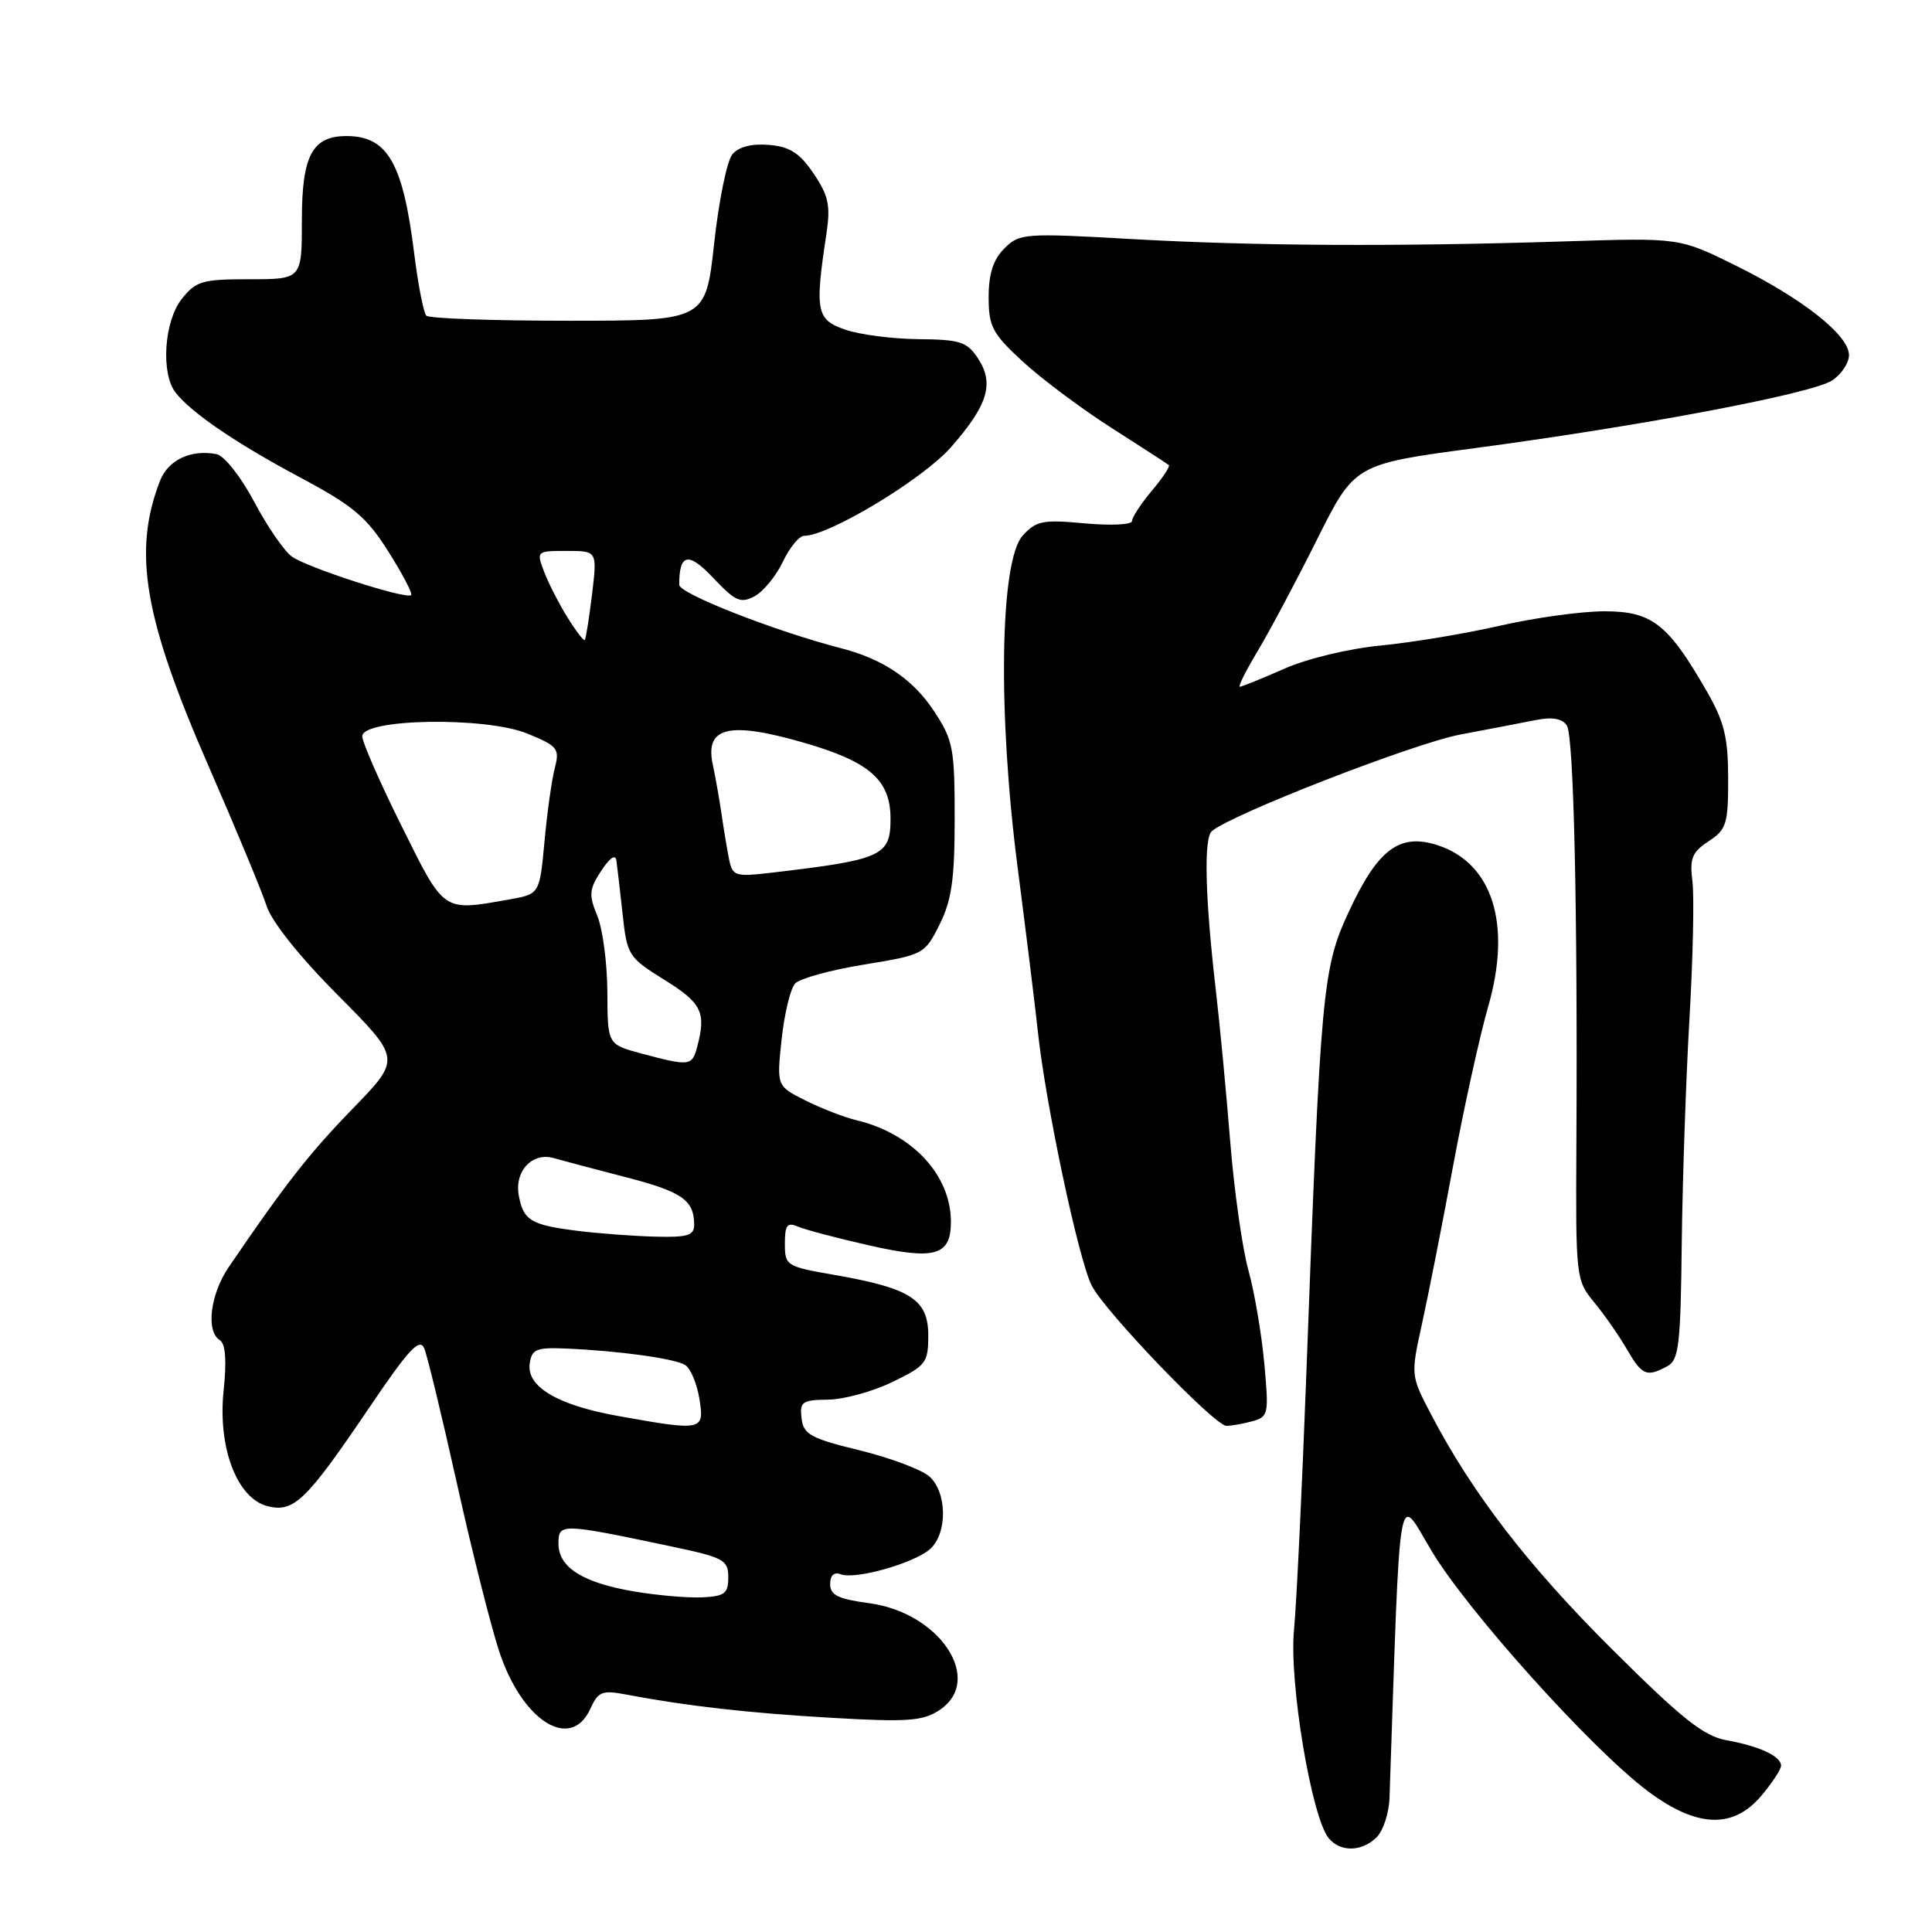 <?xml version="1.0" encoding="UTF-8" standalone="no"?>
<!DOCTYPE svg PUBLIC "-//W3C//DTD SVG 1.1//EN" "http://www.w3.org/Graphics/SVG/1.1/DTD/svg11.dtd" >
<svg xmlns="http://www.w3.org/2000/svg" xmlns:xlink="http://www.w3.org/1999/xlink" version="1.1" viewBox="0 0 256 256">
 <g >
 <path fill="currentColor"
d=" M 182.43 243.43 C 183.29 242.56 184.06 240.20 184.12 238.18 C 185.59 195.07 185.11 197.85 189.69 205.50 C 194.45 213.46 210.80 231.64 218.23 237.25 C 224.79 242.20 229.63 242.41 233.41 237.92 C 234.83 236.23 236.00 234.45 236.00 233.96 C 236.00 232.71 233.14 231.38 228.77 230.59 C 225.74 230.04 222.88 227.77 213.60 218.53 C 202.48 207.47 195.08 197.86 189.60 187.37 C 186.93 182.26 186.92 182.23 188.43 175.37 C 189.26 171.59 191.12 162.20 192.54 154.50 C 193.97 146.80 196.07 137.28 197.20 133.34 C 200.32 122.49 197.79 114.41 190.54 112.01 C 185.46 110.34 182.57 112.50 178.71 120.84 C 175.23 128.36 174.99 130.95 173.08 182.50 C 172.52 197.35 171.80 212.43 171.46 216.00 C 170.80 222.95 173.79 240.84 176.07 243.58 C 177.62 245.45 180.48 245.38 182.43 243.43 Z  M 78.22 226.43 C 79.26 224.14 79.78 223.93 82.94 224.53 C 90.99 226.06 99.13 226.98 110.20 227.62 C 120.21 228.20 122.27 228.05 124.45 226.62 C 130.48 222.67 124.59 213.68 115.16 212.43 C 111.06 211.88 110.00 211.36 110.00 209.90 C 110.00 208.74 110.51 208.26 111.40 208.60 C 113.33 209.34 121.13 207.14 123.25 205.25 C 125.55 203.20 125.51 197.77 123.17 195.66 C 122.17 194.75 118.00 193.18 113.92 192.18 C 107.40 190.59 106.46 190.07 106.21 187.93 C 105.95 185.74 106.29 185.50 109.71 185.46 C 111.80 185.44 115.64 184.39 118.25 183.12 C 122.71 180.96 123.00 180.58 123.00 176.94 C 123.00 172.20 120.67 170.70 110.66 168.95 C 104.18 167.83 104.00 167.71 104.00 164.79 C 104.00 162.31 104.31 161.92 105.75 162.54 C 106.71 162.95 110.93 164.06 115.11 165.01 C 123.89 167.00 126.00 166.39 126.00 161.90 C 126.00 155.71 120.89 150.21 113.50 148.44 C 111.85 148.04 108.79 146.86 106.71 145.81 C 102.91 143.91 102.91 143.91 103.57 137.71 C 103.94 134.29 104.74 130.96 105.37 130.31 C 105.99 129.65 110.10 128.52 114.50 127.81 C 122.39 126.52 122.53 126.44 124.50 122.50 C 126.10 119.29 126.50 116.50 126.50 108.43 C 126.50 99.12 126.29 98.05 123.75 94.21 C 120.99 90.02 117.02 87.33 111.50 85.91 C 102.71 83.64 90.00 78.66 90.00 77.49 C 90.00 73.32 91.21 73.08 94.53 76.60 C 97.43 79.67 98.15 79.99 99.98 79.01 C 101.14 78.39 102.83 76.33 103.73 74.44 C 104.63 72.55 105.90 71.00 106.55 71.00 C 109.84 71.00 122.26 63.51 125.98 59.29 C 130.90 53.69 131.78 50.83 129.59 47.49 C 128.14 45.29 127.23 44.99 121.73 44.94 C 118.30 44.91 113.92 44.35 112.00 43.68 C 108.17 42.37 107.95 41.25 109.50 31.00 C 110.07 27.23 109.79 25.93 107.81 23.00 C 105.96 20.27 104.66 19.43 101.88 19.20 C 99.59 19.01 97.87 19.45 97.04 20.45 C 96.33 21.31 95.24 26.62 94.63 32.25 C 93.50 42.50 93.50 42.50 75.33 42.50 C 65.34 42.50 56.86 42.20 56.49 41.83 C 56.13 41.46 55.40 37.74 54.88 33.57 C 53.41 21.69 51.38 18.10 46.08 18.03 C 41.40 17.97 40.00 20.53 40.00 29.15 C 40.00 37.00 40.00 37.00 33.07 37.00 C 26.78 37.00 25.96 37.24 24.07 39.63 C 21.73 42.61 21.29 49.53 23.28 52.04 C 25.42 54.74 31.26 58.72 39.78 63.27 C 46.81 67.02 48.57 68.50 51.46 73.08 C 53.33 76.05 54.69 78.64 54.48 78.85 C 53.87 79.47 40.65 75.20 38.66 73.74 C 37.64 73.00 35.39 69.72 33.66 66.45 C 31.87 63.10 29.70 60.36 28.67 60.17 C 25.26 59.53 22.26 60.96 21.19 63.74 C 17.57 73.12 19.07 81.91 27.63 101.50 C 31.23 109.75 34.69 118.08 35.31 120.00 C 36.00 122.14 39.69 126.76 44.80 131.90 C 53.15 140.30 53.15 140.30 46.74 146.90 C 40.99 152.82 37.84 156.84 30.31 167.89 C 27.86 171.49 27.25 176.42 29.13 177.58 C 29.88 178.04 30.05 180.27 29.63 184.25 C 28.84 191.83 31.40 198.56 35.47 199.58 C 38.93 200.45 40.57 198.86 48.79 186.72 C 54.17 178.76 55.60 177.21 56.22 178.68 C 56.63 179.68 58.57 187.70 60.53 196.50 C 62.48 205.30 65.00 215.31 66.12 218.74 C 69.15 228.03 75.62 232.13 78.22 226.43 Z  M 165.84 188.35 C 168.09 187.74 168.15 187.47 167.52 180.61 C 167.16 176.70 166.21 171.14 165.41 168.27 C 164.61 165.39 163.53 157.74 163.01 151.27 C 162.49 144.79 161.63 135.68 161.08 131.00 C 159.68 118.86 159.49 111.09 160.57 110.14 C 163.05 107.95 187.33 98.50 193.50 97.33 C 197.35 96.60 201.91 95.73 203.62 95.39 C 205.72 94.98 207.03 95.23 207.62 96.14 C 208.53 97.55 209.05 120.44 208.88 151.54 C 208.78 169.27 208.82 169.63 211.22 172.54 C 212.57 174.17 214.51 176.96 215.55 178.75 C 217.58 182.25 218.18 182.51 220.90 181.05 C 222.46 180.22 222.69 178.31 222.84 164.80 C 222.94 156.39 223.40 142.97 223.86 135.00 C 224.33 127.03 224.50 118.85 224.26 116.84 C 223.87 113.74 224.20 112.91 226.40 111.47 C 228.77 109.92 229.00 109.18 228.99 103.13 C 228.98 97.66 228.48 95.63 226.10 91.50 C 221.00 82.65 218.88 81.00 212.59 81.00 C 209.56 81.00 203.35 81.86 198.79 82.90 C 194.23 83.95 187.12 85.13 183.00 85.53 C 178.73 85.94 173.18 87.27 170.13 88.63 C 167.17 89.93 164.54 91.00 164.28 91.00 C 164.02 91.00 165.09 88.87 166.65 86.26 C 168.22 83.65 171.75 77.02 174.50 71.51 C 179.50 61.50 179.50 61.50 195.50 59.37 C 217.62 56.42 240.06 52.17 242.75 50.42 C 243.99 49.61 245.00 48.10 245.00 47.05 C 245.00 44.42 238.91 39.61 230.02 35.20 C 222.54 31.50 222.54 31.50 207.52 31.98 C 185.14 32.70 166.24 32.60 149.83 31.67 C 135.73 30.87 135.08 30.92 133.08 32.92 C 131.61 34.39 131.00 36.28 131.00 39.37 C 131.00 43.27 131.49 44.19 135.50 47.89 C 137.97 50.17 143.26 54.13 147.25 56.68 C 151.24 59.23 154.67 61.45 154.87 61.62 C 155.08 61.78 154.07 63.32 152.62 65.03 C 151.18 66.75 150.00 68.55 150.00 69.04 C 150.00 69.53 147.19 69.66 143.75 69.35 C 138.16 68.83 137.29 69.00 135.50 70.99 C 132.49 74.33 132.19 94.53 134.85 115.00 C 135.95 123.53 137.15 133.20 137.50 136.50 C 138.51 146.14 142.91 166.92 144.66 170.35 C 146.41 173.79 160.89 188.87 162.50 188.93 C 163.05 188.95 164.55 188.69 165.84 188.35 Z  M 84.04 210.88 C 77.21 209.72 74.00 207.69 74.00 204.54 C 74.00 201.81 74.29 201.82 89.00 204.92 C 95.91 206.38 96.50 206.70 96.50 209.00 C 96.50 211.16 96.02 211.52 93.00 211.66 C 91.08 211.74 87.04 211.39 84.04 210.88 Z  M 81.92 187.63 C 73.90 186.20 69.75 183.75 70.19 180.69 C 70.46 178.77 71.06 178.52 75.00 178.69 C 82.02 178.99 89.39 180.01 90.79 180.87 C 91.50 181.31 92.34 183.31 92.67 185.33 C 93.36 189.59 93.14 189.64 81.92 187.63 Z  M 76.50 163.09 C 70.37 162.32 69.37 161.73 68.75 158.46 C 68.12 155.20 70.53 152.62 73.40 153.46 C 74.55 153.79 78.83 154.93 82.91 155.98 C 90.35 157.90 91.96 159.01 91.98 162.25 C 92.00 163.71 91.14 163.98 86.75 163.86 C 83.86 163.78 79.25 163.44 76.50 163.09 Z  M 85.00 139.60 C 80.50 138.39 80.50 138.39 80.48 131.45 C 80.46 127.63 79.86 123.08 79.14 121.34 C 78.00 118.57 78.06 117.84 79.66 115.39 C 80.82 113.63 81.56 113.14 81.68 114.05 C 81.79 114.85 82.16 118.04 82.50 121.14 C 83.09 126.59 83.28 126.87 88.06 129.85 C 93.00 132.91 93.60 134.16 92.37 138.75 C 91.70 141.26 91.36 141.30 85.00 139.60 Z  M 53.23 109.49 C 50.35 103.71 48.00 98.34 48.00 97.56 C 48.00 95.21 64.34 94.94 69.87 97.20 C 73.90 98.85 74.18 99.20 73.52 101.75 C 73.12 103.26 72.50 107.64 72.15 111.49 C 71.50 118.47 71.50 118.47 67.50 119.18 C 58.59 120.75 58.95 121.00 53.23 109.49 Z  M 96.61 113.87 C 96.35 112.57 95.90 109.92 95.63 108.00 C 95.35 106.08 94.82 103.05 94.44 101.27 C 93.39 96.31 96.60 95.55 106.51 98.41 C 115.23 100.93 118.00 103.35 118.00 108.49 C 118.00 113.42 116.91 113.91 102.30 115.63 C 97.41 116.20 97.07 116.10 96.61 113.87 Z  M 75.18 81.79 C 74.05 79.97 72.66 77.25 72.09 75.74 C 71.06 73.03 71.10 73.00 75.10 73.00 C 79.14 73.00 79.14 73.00 78.45 78.75 C 78.06 81.91 77.63 84.64 77.49 84.80 C 77.35 84.97 76.31 83.61 75.18 81.79 Z "/>
</g>
</svg>